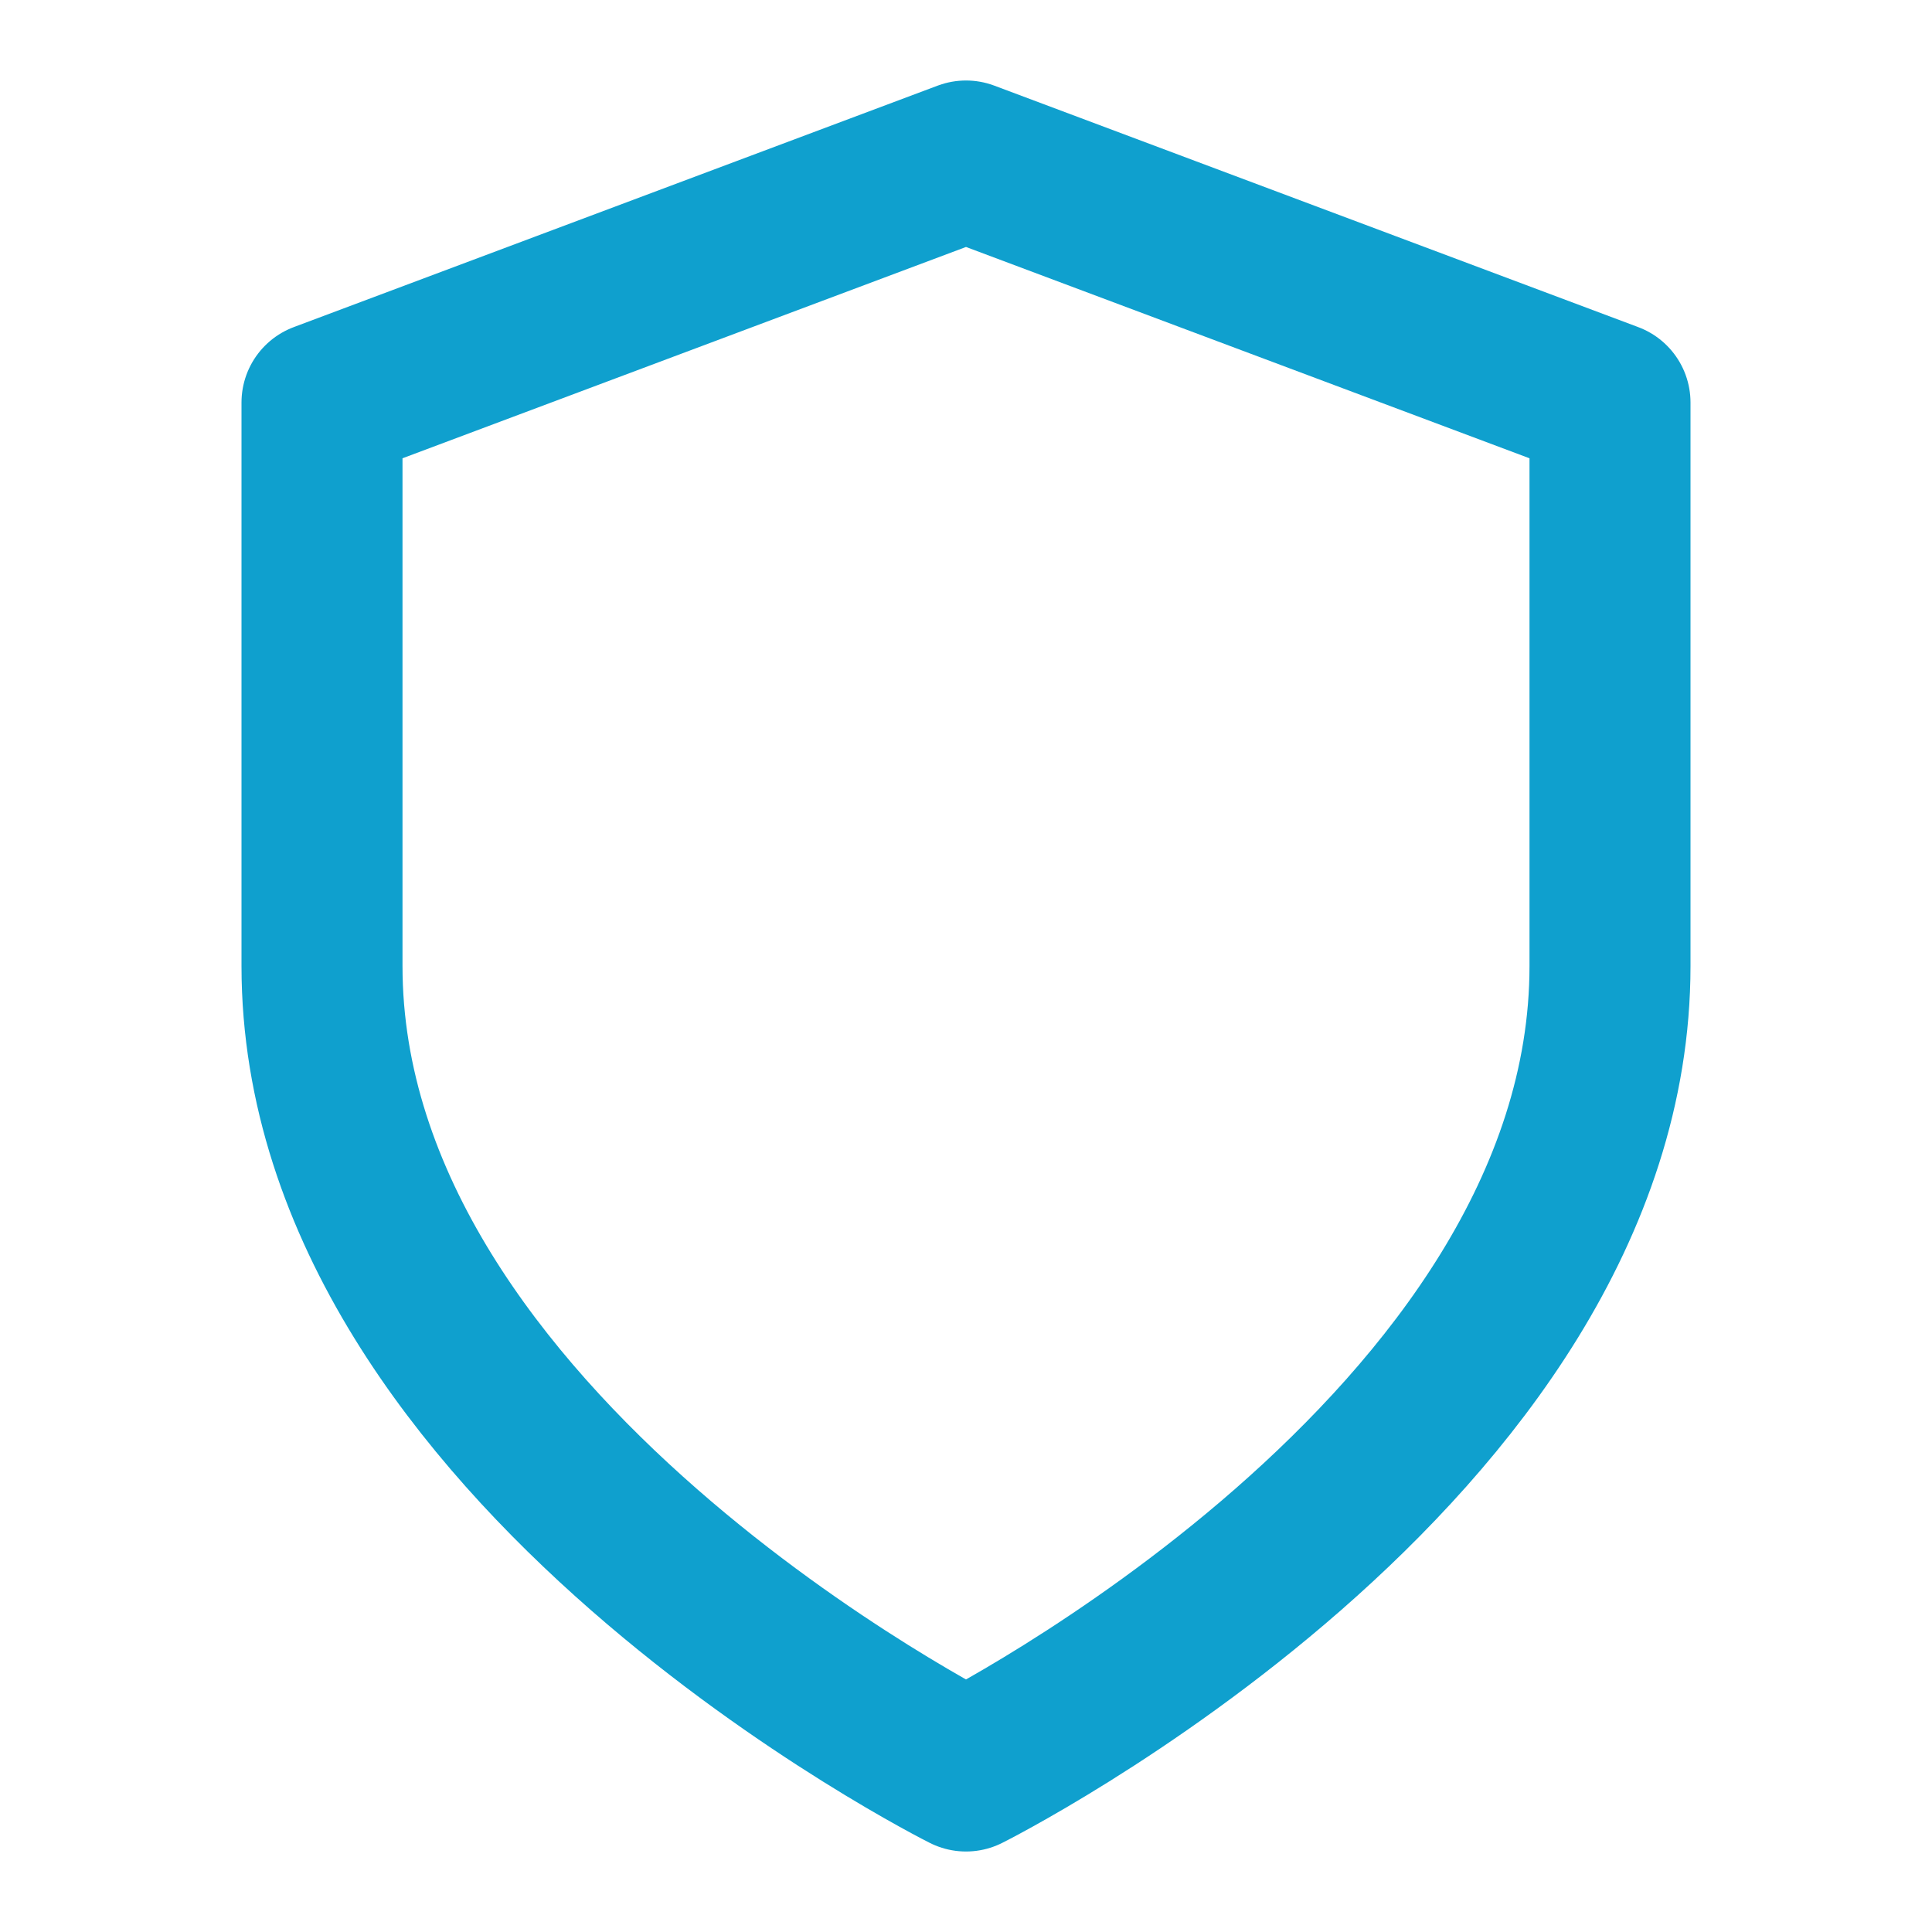
<svg xmlns="http://www.w3.org/2000/svg" width="24" height="24" viewBox="0 0 24 24" fill="none" stroke="#0FA0CE" stroke-width="2" stroke-linecap="round" stroke-linejoin="round">
  <path d="M12 22s8-4 8-10V5l-8-3-8 3v7c0 6 8 10 8 10z"/>
</svg>
